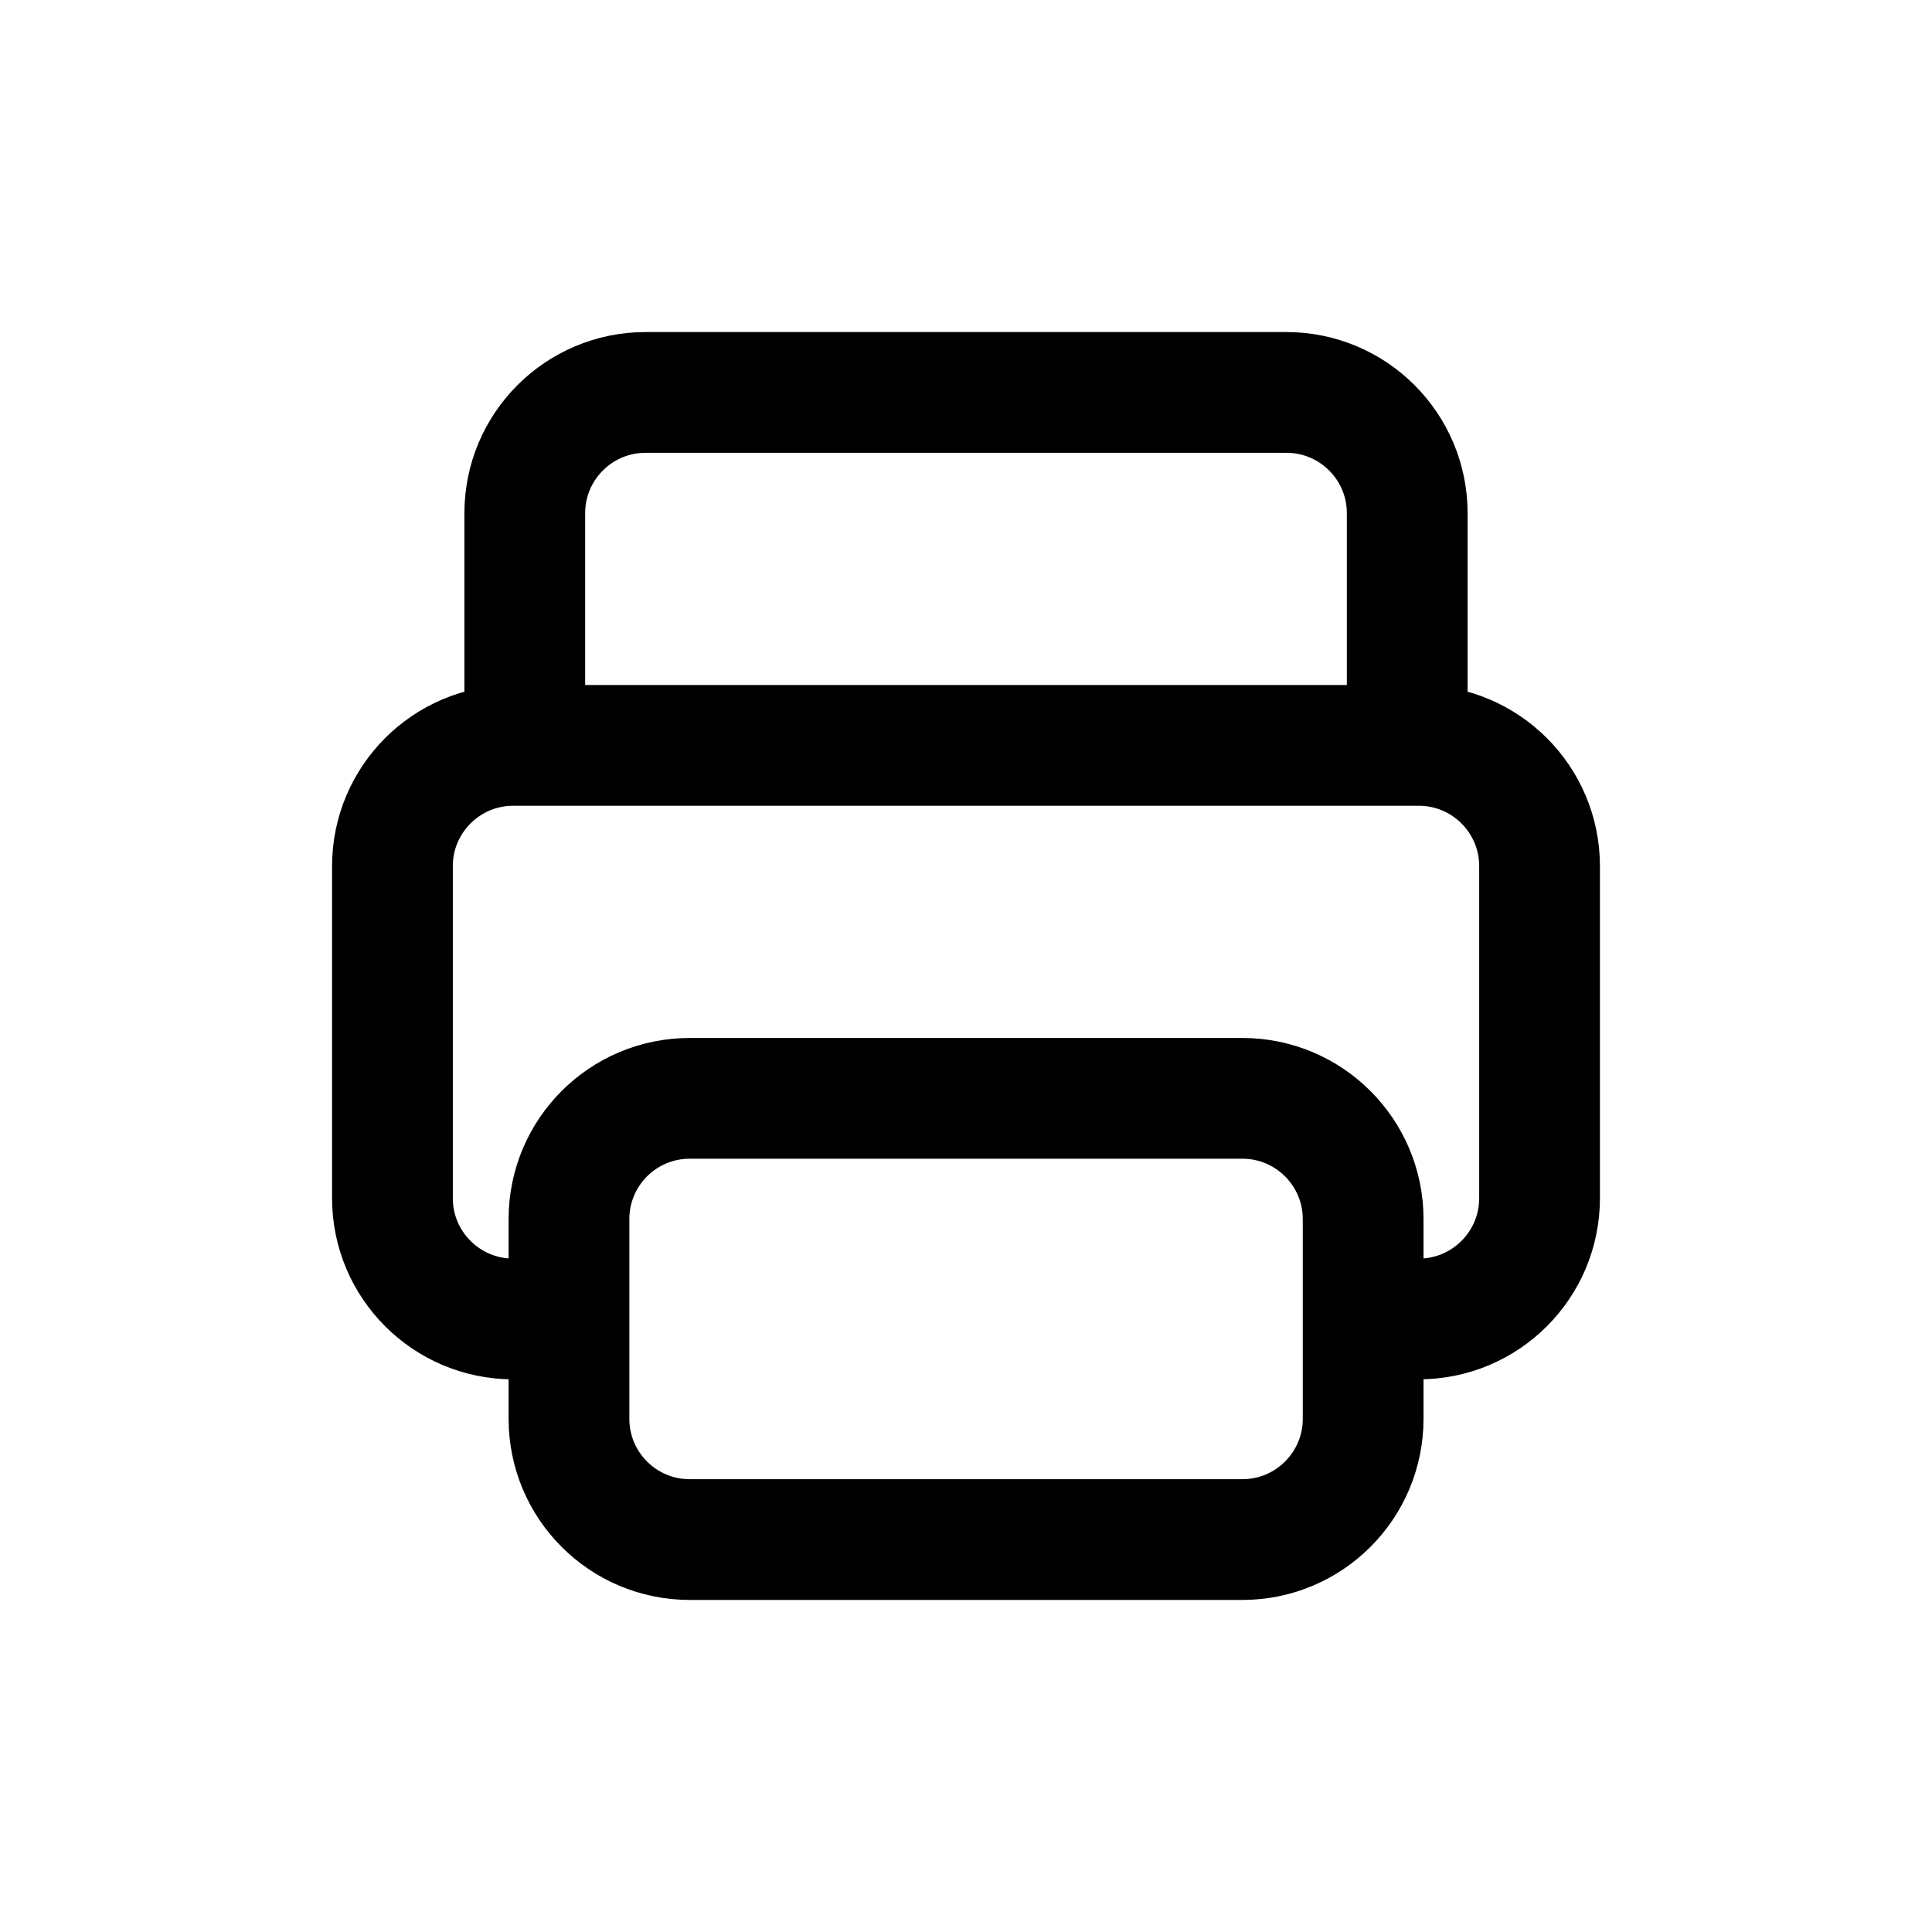 <svg width="16" height="16" viewBox="0 0 16 16" fill="none" xmlns="http://www.w3.org/2000/svg">
<g id="Files=print, Size=16px, stroke width=1px">
<path id="print" d="M11.471 10.923H11.75C12.302 10.923 12.75 10.475 12.75 9.923V7.173C12.75 6.621 12.302 6.173 11.75 6.173H4.25C3.698 6.173 3.25 6.621 3.25 7.173V9.923C3.25 10.475 3.698 10.923 4.25 10.923H4.529M4.346 6.173V4.25C4.346 3.698 4.794 3.25 5.346 3.25H10.654C11.206 3.25 11.654 3.698 11.654 4.25V6.173M11.289 10.096V11.75C11.289 12.302 10.841 12.75 10.289 12.75H5.712C5.159 12.75 4.712 12.302 4.712 11.75V10.096C4.712 9.544 5.159 9.096 5.712 9.096H10.289C10.841 9.096 11.289 9.544 11.289 10.096Z" stroke="black" stroke-linecap="round" stroke-linejoin="round"/>
</g>
</svg>
